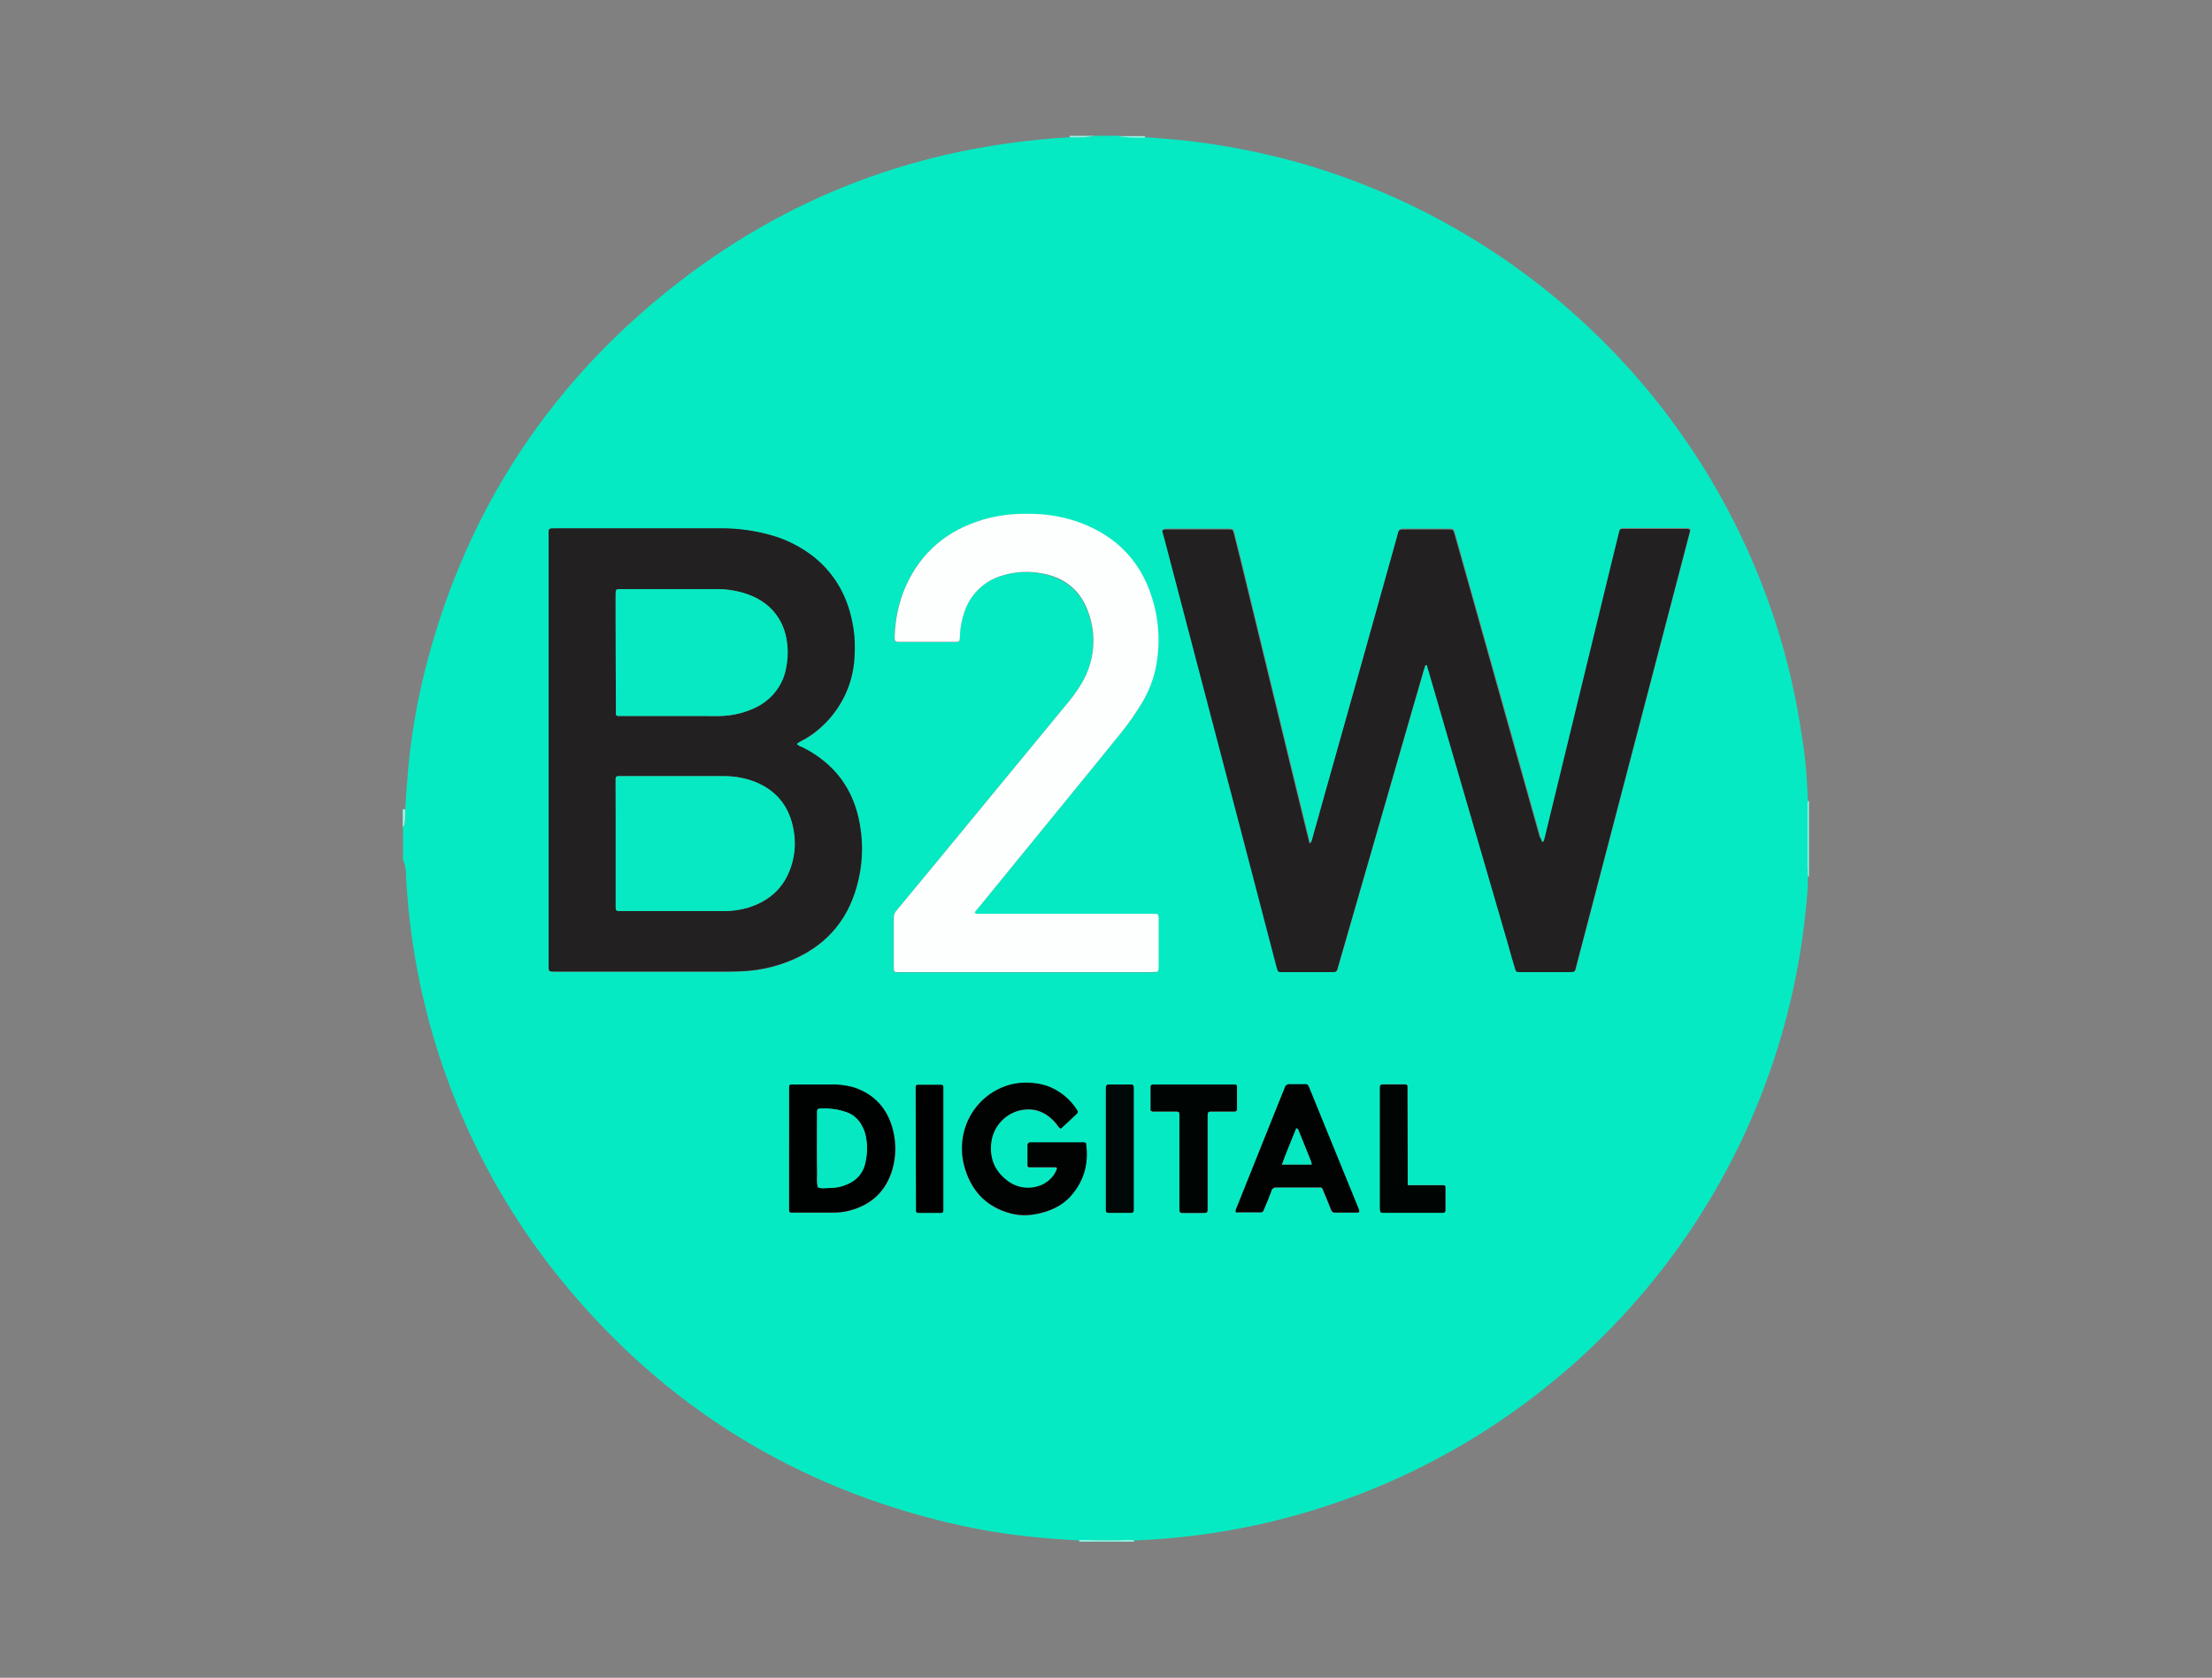 <?xml version="1.0" encoding="utf-8"?>
<!-- Generator: Adobe Illustrator 26.0.3, SVG Export Plug-In . SVG Version: 6.00 Build 0)  -->
<svg version="1.0" id="Layer_1" xmlns="http://www.w3.org/2000/svg" xmlns:xlink="http://www.w3.org/1999/xlink" x="0px" y="0px"
	 viewBox="0 0 745.9 565.9" style="enable-background:new 0 0 745.9 565.9;" xml:space="preserve">
<rect x="0" y="0" width="745.9" height="565.9" fill="#808080" stroke="none"/>
<style type="text/css">
	.st0{fill:#06EAC3;}
	.st1{fill:#8FF6E5;}
	.st2{fill:#232021;}
	.st3{fill:#FDFFFE;}
	.st4{fill:#000302;}
	.st5{fill:#000202;}
	.st6{fill:#000504;}
	.st7{fill:#000403;}
	.st8{fill:#000907;}
	.st9{fill:#06E9C2;}
	.st10{fill:#06E8C1;}
</style>
<path class="st0" d="M135.9,290.1V279c0.2-0.3,0.5-0.6,0.6-1c0.3-1.7,0.3-3.4,0.2-5.2c0.2-4.7,0.6-9.4,1-14.1
	c1-10.6,2.8-21.1,5.3-31.4c13-52.5,40.5-95.9,82.8-129.7c39.4-31.5,84.6-48.4,135-51.3c2.8,0.2,5.6,0,8.3-0.5h7.9
	c3.1,0.5,6.2,0.6,9.2,0.5c6.1,0.4,12.1,0.9,18.2,1.7c10.6,1.4,21.1,3.5,31.5,6.3c76.9,21.1,138,79.5,162.7,155.3
	c4.1,12.6,7.1,25.5,9,38.7c1.2,7.2,1.8,14.5,2,21.9c0,0.8-0.1,1.5-0.1,2.3c0,6.7,0,13.3,0,20c0,1.1,0,2.1,0.1,3.2
	c0,1.6,0,3.2-0.1,4.9c-0.6,7.6-1.5,15.2-2.8,22.7c-19,110.2-112.5,192-224.2,196.3c-0.6,0-1.2-0.1-1.8-0.1c-5,0.2-9.9,0.2-14.9,0
	c-0.6,0-1.2,0.1-1.8,0.1c-5.6-0.3-11.2-0.7-16.8-1.3c-10.5-1.1-20.9-3-31.1-5.6c-52.4-13.3-95.3-41.2-128.9-83.5
	c-27.8-35.2-44.9-77.6-49.4-122.1c-0.4-4.3-0.8-8.6-0.9-12.9C136.8,292.7,136.5,291.3,135.9,290.1z M520,284
	c-0.2-0.6-0.4-1.2-0.6-1.9c-7.3-25.9-14.5-51.8-21.8-77.6c-2.3-8.2-4.6-16.3-6.9-24.5c-0.5-1.7-0.5-1.7-2.2-1.7h-14.1
	c-2.8,0-2.4-0.1-3.1,2.4c-7.9,28-15.8,56-23.6,84.1c-1.7,6.1-3.4,12.2-5.1,18.2c-0.1,0.5-0.2,1-0.8,1.2c-0.1-0.4-0.2-0.7-0.3-1
	c-1.3-5.2-2.5-10.3-3.8-15.5c-6.4-26.3-12.8-52.7-19.2-79c-0.8-3.1-1.5-6.1-2.3-9.2c-0.3-1.1-0.4-1.1-1.4-1.2c-0.5,0-1.1,0-1.6,0
	h-18c-3.7,0-3.2-0.2-2.4,3c4.5,17.4,9.1,34.9,13.7,52.3c8,30.7,16,61.4,24.1,92.1c0.1,0.5,0.3,0.9,0.4,1.3c0.1,0.4,0.5,0.6,0.9,0.6
	c0.5,0,0.9,0,1.4,0h15.5c2.3,0,2.1,0.2,2.7-2.2l24.4-84.6l4.5-15.5c0.1-0.4,0.2-0.7,0.4-1.1c0.1-0.1,0.2-0.2,0.3-0.2
	c0.1,0,0.3,0.1,0.3,0.2c0.2,0.6,0.4,1.2,0.5,1.8l26.9,92.5c0.8,2.7,1.5,5.3,2.3,8c0.3,1,0.5,1.1,1.5,1.1c0.5,0,0.9,0,1.4,0h14.8
	c2.9,0,2.4,0.2,3-2.4c12.6-48.2,25.2-96.4,37.8-144.6c0.1-0.5,0.3-1,0.4-1.6c0.1-0.6-0.1-0.8-0.7-0.9c-0.2,0-0.3,0-0.5,0
	c-7,0-14,0-21,0c-1.4,0-1.4,0-1.7,1.3c-0.8,3.1-1.5,6.3-2.3,9.4c-6.4,26.3-12.8,52.7-19.2,79c-1.2,4.9-2.4,9.9-3.6,14.8
	C520.7,283.3,520.7,283.9,520,284L520,284z M268.7,251c0.3-0.6,1-0.7,1.5-1c2-1,3.9-2.2,5.6-3.7c7.2-6,11.7-14.6,12.3-24
	c0.3-3.8,0.1-7.6-0.5-11.3c-1.6-9.3-5.8-17.2-13.2-23.1c-4-3.1-8.6-5.5-13.4-7c-6-1.8-12.2-2.7-18.5-2.6c-18.3,0-36.5,0-54.8,0
	c-3,0-2.7-0.2-2.7,2.8c0,47.9,0,95.8,0,143.8c0,3-0.3,2.9,2.9,2.9h55.7c2.1,0,4.2,0,6.2-0.1c5.5-0.2,10.9-1.3,16-3.3
	c11.8-4.6,19.6-13,23.1-25.3c1.9-6.7,2.3-13.7,1.1-20.6c-2-12.1-8.5-20.9-19.5-26.4C269.8,251.8,269.2,251.5,268.7,251L268.7,251z
	 M346,328h41.8c0.7,0,1.4,0,2.1-0.1c0.3,0,0.6-0.3,0.6-0.6c0-0.6,0.1-1.2,0.1-1.8c0-4.8,0-9.7,0-14.6c0-0.5,0-0.9,0-1.4
	c0-0.9-0.2-1.1-1.1-1.2s-1.4,0-2.1,0h-56c-0.7,0-1.4,0-2.1,0c-0.2,0-0.4-0.1-0.6-0.2c-0.2-0.2,0-0.4,0.1-0.6l1.2-1.4
	c10.1-12.3,20.1-24.6,30.1-36.9c6.1-7.5,12.2-14.9,18.2-22.4c2.4-3,4.7-6.1,6.6-9.5c2.4-4,4-8.3,4.9-12.9c1.2-6.6,0.9-13.3-0.6-19.7
	c-3.5-14.3-12.3-23.9-26.2-28.7c-5.6-1.8-11.4-2.7-17.3-2.6c-4.9,0-9.7,0.6-14.4,2c-12,3.6-20.9,11-26,22.5
	c-2.3,5.3-3.5,10.9-3.7,16.6c-0.1,2,0,2.1,2,2.1h18c0.3,0,0.6,0,0.9,0c0.8,0,1-0.2,1-0.9c0-0.5,0-0.9,0.1-1.4
	c0.1-2.5,0.6-5.1,1.4-7.5c1.9-6,6.6-10.7,12.6-12.5c4.4-1.5,9.1-1.7,13.7-0.8c7.8,1.5,13.2,5.9,15.7,13.4c2.8,7.8,2,16.5-2.3,23.6
	c-1.5,2.5-3.2,4.9-5.1,7.1l-43.8,53.2l-13.4,16.2c-0.7,0.6-1.1,1.5-1.1,2.5c0,5.7,0,11.4,0,17.1c0,1.2,0.1,1.3,1.3,1.4
	c0.6,0,1.2,0,1.9,0L346,328z M366.2,385.6c-0.5-0.2-1.1-0.3-1.6-0.2h-16.2c-0.4,0-0.8,0-1.1,0c-0.4,0-0.8,0.3-0.9,0.7
	c0,0.1,0,0.1,0,0.2v6.7c-0.1,0.4,0.2,0.8,0.6,0.8c0.1,0,0.1,0,0.2,0c2.5,0,5.1,0,7.6,0c0.5,0,1-0.2,1.6,0.3
	c-0.8,2.5-2.7,4.5-5.1,5.6c-4,1.8-8.6,1.2-12-1.6c-4.2-3.2-5.8-7.6-5.1-12.9c0.8-5,4.4-9.1,9.2-10.5c5.2-1.3,9.4,0.4,12.7,4.4
	c0.4,0.5,0.7,1.2,1.5,1.7c1.8-1.7,3.7-3.4,5.5-5.1c0.4-0.4,0.3-0.8,0-1.2c-2.4-3.8-6-6.7-10.3-8.2c-3.9-1.2-8.1-1.4-12.1-0.4
	c-8.4,2.2-14.8,9.2-16.1,17.8c-0.5,3.1-0.4,6.3,0.4,9.4c2.2,8.4,7.4,14.1,15.9,16.3c2.7,0.7,5.5,0.8,8.3,0.2
	c4.6-0.8,8.7-2.6,11.9-6.2C365.7,398.1,367.1,392.2,366.2,385.6L366.2,385.6z M266.1,387.3v19.2c0,0.6,0,1.2,0,1.9
	c0,0.4,0.3,0.7,0.7,0.7c0,0,0,0,0,0c0.3,0,0.6,0,0.9,0h13.2c1.8,0,3.5-0.2,5.3-0.6c7.6-1.9,12.6-6.5,14.8-14
	c1.3-4.3,1.3-8.9,0.2-13.2c-1.8-7.3-6.2-12.2-13.4-14.5c-2.4-0.7-4.8-1-7.3-0.9c-4.2,0-8.3,0-12.5,0c-0.4,0-0.8,0-1.1,0
	c-0.4,0-0.7,0.3-0.7,0.7c0,0,0,0,0,0c0,0.6,0,1.2,0,1.9L266.1,387.3z M416.7,408.8c0.1,0.1,0.3,0.2,0.4,0.2c2.6,0,5.2,0,7.9,0
	c0.5,0,0.9-0.3,1-0.7c0.9-2.1,1.8-4.3,2.6-6.4c0.2-0.8,1-1.4,1.8-1.3c4.7,0,9.4,0,14.1,0h0.7c0.3,0,0.6,0.2,0.7,0.5
	c0.2,0.6,0.5,1.1,0.7,1.7c0.7,1.8,1.5,3.6,2.2,5.4c0.1,0.5,0.6,0.9,1.2,0.9c2.5,0,5.1,0,7.6,0c0.6,0,0.8-0.3,0.6-0.9s-0.4-1-0.6-1.5
	l-15.7-38.4c-0.2-0.6-0.5-1.1-0.7-1.7c-0.1-0.5-0.6-0.8-1.1-0.7c-1.8,0-3.5,0-5.3,0c-0.7-0.1-1.4,0.4-1.6,1
	c-0.8,2.1-1.6,4.2-2.5,6.2c-4.5,11.2-9,22.4-13.5,33.7C417,407.4,416.5,408,416.7,408.8L416.7,408.8z M388,374.6
	c0.3,0.3,0.8,0.4,1.2,0.4h3.7c1.3,0,2.6,0,3.9,0c0.7,0,0.9,0.2,1,1s0,1.4,0,2.1v28.2c0,0.6,0,1.2,0,1.9c0,0.8,0.2,1,1,1
	c2.2,0,4.3,0,6.5,0s2,0,2-2.1c0-9.8,0-19.6,0-29.4c0-3-0.3-2.7,2.8-2.7c2.1,0,4.2,0,6.2,0c0.5,0,0.9-0.2,0.9-0.8c0-2.5,0-5.1,0-7.6
	c0-0.4-0.3-0.7-0.7-0.7c0,0,0,0-0.1,0c-0.5,0-1.1,0-1.6,0h-24.4c-0.5,0-1.1,0-1.6,0c-0.5,0-0.9,0.2-0.9,0.8L388,374.6z M474.7,399.7
	v-31c0-0.6,0-1.2,0-1.9c0-1-0.1-1.1-1-1.1c-2.4,0-4.8,0-7.2,0c-0.9,0-1,0.2-1.1,1.1c0,0.5,0,1.1,0,1.6v37.9c0,0.5,0,0.9,0,1.4
	c0,1.1,0.2,1.2,1.2,1.3h20.1c0.6,0,0.8-0.4,0.8-0.9c0-2.5,0-4.9,0-7.4c0-0.9-0.2-1-1.1-1c-3,0-6,0-9,0L474.7,399.7z M382.3,387.5
	V378c0-3.5,0-7.1,0-10.6c0-1.6,0-1.6-1.7-1.6s-3.4,0-5.1,0c-2.9,0-2.6-0.2-2.6,2.6v38.3c0,0.5,0,1.1,0,1.6s0.4,0.8,0.9,0.8h5.5
	c0.7,0,1.4,0,2.1,0c0.5,0,0.9-0.2,0.9-0.8s0-1.1,0-1.6L382.3,387.5z M308.8,387.3v19.2c0,0.6,0,1.2,0,1.9c0,0.4,0.2,0.7,0.6,0.7
	c0,0,0.1,0,0.1,0h7.8c0.4,0,0.7-0.3,0.7-0.6c0,0,0-0.1,0-0.1c0-0.5,0-1.1,0-1.6c0-12.9,0-25.7,0-38.6c0-0.5,0-1.1,0-1.6
	c0-0.4-0.3-0.7-0.6-0.7c0,0-0.1,0-0.1,0h-7.9c-0.4,0-0.7,0.3-0.7,0.7c0,0,0,0.1,0,0.1c0,0.6,0,1.2,0,1.8L308.8,387.3z"/>
<path class="st1" d="M609.6,270.2c0.1,0,0.3,0,0.4,0v25.4h-0.2l-0.2,0c0-1.1-0.1-2.1-0.1-3.2c0-6.7,0-13.3,0-20
	C609.5,271.7,609.5,270.9,609.6,270.2z"/>
<path class="st1" d="M382.4,519.5c0,0.1,0,0.3,0,0.5h-18.5c0-0.1,0-0.3,0-0.5c0.6,0,1.2-0.1,1.8-0.1c5,0.2,9.9,0.2,14.9,0
	C381.2,519.4,381.8,519.5,382.4,519.5z"/>
<path class="st1" d="M135.9,273l0.7-0.1c0.2,1.7,0.1,3.5-0.2,5.2c0,0.3-0.4,0.6-0.6,1V273z"/>
<path class="st1" d="M386.1,45.9v0.5c-3.1,0.2-6.2,0-9.2-0.5H386.1z"/>
<path class="st1" d="M360.7,46.3v-0.5h8.3C366.3,46.4,363.5,46.5,360.7,46.3z"/>
<path class="st2" d="M520,284c0.7-0.1,0.7-0.7,0.8-1.1c1.2-4.9,2.4-9.9,3.6-14.8c6.4-26.3,12.8-52.7,19.2-79
	c0.8-3.1,1.5-6.3,2.3-9.4c0.3-1.3,0.4-1.3,1.7-1.3c7,0,14,0,21,0c0.2,0,0.3,0,0.5,0c0.6,0.1,0.9,0.3,0.7,0.9s-0.2,1-0.4,1.6
	c-12.6,48.2-25.2,96.4-37.8,144.6c-0.7,2.5-0.2,2.4-3,2.4h-14.8c-0.5,0-0.9,0-1.4,0c-1,0-1.2-0.1-1.5-1.1c-0.8-2.7-1.6-5.3-2.3-8
	l-26.9-92.5c-0.2-0.6-0.4-1.2-0.5-1.8c-0.1-0.1-0.2-0.2-0.3-0.2c-0.1,0-0.3,0.1-0.3,0.2c-0.1,0.4-0.3,0.7-0.4,1.1l-4.5,15.5
	l-24.4,84.6c-0.7,2.3-0.4,2.2-2.7,2.2h-15.5c-0.5,0-0.9,0-1.4,0c-0.4,0-0.8-0.2-0.9-0.6c-0.1-0.4-0.3-0.9-0.4-1.3
	c-8-30.7-16-61.4-24.1-92.1c-4.6-17.4-9.1-34.9-13.7-52.3c-0.9-3.3-1.4-3,2.4-3h18c0.5,0,1.1,0,1.6,0c1,0.1,1.1,0.1,1.4,1.2
	c0.8,3.1,1.5,6.1,2.3,9.2c6.4,26.3,12.8,52.7,19.2,79c1.3,5.2,2.5,10.3,3.8,15.5c0.1,0.3,0.1,0.6,0.3,1c0.6-0.2,0.7-0.8,0.8-1.2
	c1.7-6.1,3.4-12.2,5.1-18.2c7.9-28,15.8-56,23.6-84.1c0.7-2.5,0.3-2.4,3.1-2.4h14.1c1.7,0,1.7,0,2.2,1.7c2.3,8.2,4.6,16.3,6.9,24.5
	c7.3,25.9,14.5,51.8,21.8,77.6C519.6,282.8,519.8,283.4,520,284z"/>
<path class="st2" d="M268.7,251c0.5,0.5,1.1,0.8,1.8,1c11,5.5,17.5,14.3,19.5,26.4c1.2,6.9,0.8,13.9-1.1,20.6
	c-3.4,12.3-11.2,20.6-23.1,25.3c-5.1,2-10.5,3.1-16,3.3c-2.1,0.1-4.2,0.1-6.2,0.1h-55.7c-3.2,0-2.9,0.2-2.9-2.9
	c0-47.9,0-95.9,0-143.8c0-2.9-0.3-2.8,2.7-2.8c18.3,0,36.5,0,54.8,0c6.2-0.1,12.5,0.8,18.5,2.6c4.9,1.5,9.4,3.9,13.4,7
	c7.4,6,11.6,13.8,13.2,23.1c0.7,3.7,0.8,7.5,0.5,11.3c-0.6,9.4-5.1,18-12.3,24c-1.7,1.4-3.6,2.7-5.6,3.7
	C269.7,250.3,269,250.4,268.7,251z M207.7,284.5c0,7,0,14,0,21c0,1.8,0,1.8,1.8,1.8c0.5,0,1.1,0,1.6,0h23.8c2.8,0,5.7,0,8.5,0
	c2.9,0,5.8-0.3,8.7-1.1c7.7-2.3,12.8-7.2,14.9-15c1-3.5,1.1-7.2,0.6-10.8c-1.3-8.6-6.2-14.4-14.5-17.2c-2.9-1-5.8-1.4-8.8-1.4h-34.7
	c-0.4,0-0.8,0-1.2,0c-0.6,0-0.8,0.4-0.8,0.9s0,1.2,0,1.9L207.7,284.5z M207.7,220.2v18.7c0,0.6,0,1.2,0,1.9c0,0.4,0.3,0.7,0.7,0.7
	c0,0,0,0,0.1,0c0.7,0,1.4,0,2.1,0H238c1.6,0,3.2,0,4.9,0c4.4-0.1,8.7-1.2,12.6-3.2c4.8-2.6,8.3-7.2,9.4-12.5
	c0.6-2.7,0.7-5.5,0.5-8.3c-0.2-2.3-0.7-4.6-1.7-6.7c-2.3-5.2-6.4-8.5-11.8-10.4c-3.4-1.1-6.9-1.7-10.4-1.7c-10.6,0-21.3,0-31.9,0
	c-2,0-2,0-2,2.1C207.6,207.3,207.6,213.7,207.7,220.2L207.7,220.2z"/>
<path class="st3" d="M346,327.9h-41.4c-0.6,0-1.2,0-1.9,0c-1.2,0-1.3-0.2-1.3-1.4c0-5.7,0-11.4,0-17.1c0-0.9,0.4-1.8,1.1-2.5
	l13.4-16.2l43.8-53.2c1.9-2.2,3.6-4.6,5.1-7.1c4.2-7.1,5.1-15.8,2.3-23.6c-2.5-7.5-7.9-12-15.7-13.4c-4.6-0.9-9.3-0.6-13.7,0.8
	c-6,1.8-10.7,6.5-12.6,12.5c-0.8,2.4-1.3,4.9-1.4,7.5c0,0.5,0,0.9-0.1,1.4c-0.1,0.7-0.3,0.9-1,0.9c-0.3,0-0.6,0-0.9,0h-18
	c-2,0-2.1-0.1-2-2.1c0.2-5.7,1.4-11.3,3.7-16.6c5.2-11.6,14-18.9,26-22.5c4.7-1.4,9.5-2,14.4-2c5.9-0.1,11.7,0.7,17.3,2.6
	c13.9,4.8,22.7,14.4,26.2,28.7c1.6,6.5,1.8,13.2,0.6,19.7c-0.8,4.6-2.5,8.9-4.9,12.9c-2,3.3-4.2,6.5-6.6,9.5
	c-6.1,7.5-12.1,15-18.2,22.4c-10,12.3-20.1,24.6-30.1,36.9l-1.2,1.4c-0.1,0.2-0.3,0.4-0.1,0.6c0.2,0.1,0.4,0.2,0.6,0.2
	c0.7,0,1.4,0,2.1,0h56c0.7,0,1.4,0,2.1,0s1,0.3,1.1,1.2c0,0.5,0,0.9,0,1.4c0,4.9,0,9.7,0,14.6c0,0.6,0,1.2-0.1,1.8
	c0,0.3-0.3,0.6-0.6,0.6c-0.7,0-1.4,0.1-2.1,0.1L346,327.9z"/>
<path class="st4" d="M366.2,385.5c1,6.7-0.5,12.6-5,17.8c-3.2,3.6-7.3,5.3-11.9,6.2c-2.7,0.5-5.6,0.5-8.3-0.2
	c-8.6-2.2-13.7-7.9-15.9-16.3c-0.8-3.1-0.9-6.3-0.4-9.4c1.4-8.6,7.7-15.6,16.1-17.8c4-1,8.2-0.8,12.1,0.4c4.3,1.5,7.9,4.4,10.3,8.2
	c0.3,0.4,0.4,0.8,0,1.2c-1.8,1.7-3.7,3.5-5.5,5.1c-0.8-0.5-1-1.1-1.5-1.7c-3.4-4-7.5-5.7-12.7-4.4c-4.9,1.4-8.5,5.5-9.2,10.5
	c-0.7,5.2,0.9,9.6,5.1,12.9c3.4,2.8,8,3.4,12,1.6c2.4-1.1,4.3-3.1,5.1-5.6c-0.6-0.5-1.1-0.3-1.6-0.3c-2.5,0-5.1,0-7.6,0
	c-0.4,0.1-0.8-0.2-0.8-0.6c0-0.1,0-0.1,0-0.2v-6.7c0-0.4,0.3-0.8,0.7-0.9c0.1,0,0.1,0,0.2,0c0.4,0,0.8,0,1.1,0h16.2
	C365.2,385.2,365.7,385.3,366.2,385.5z"/>
<path class="st5" d="M266.1,387.3v-18.9c0-0.6,0-1.2,0-1.9c0-0.4,0.3-0.7,0.7-0.7c0,0,0,0,0,0c0.4,0,0.8,0,1.1,0c4.2,0,8.3,0,12.5,0
	c2.5-0.1,4.9,0.3,7.3,0.9c7.2,2.3,11.6,7.3,13.4,14.5c1.1,4.4,1,8.9-0.2,13.2c-2.2,7.5-7.2,12.1-14.8,14c-1.7,0.4-3.5,0.6-5.3,0.6
	h-13.1c-0.3,0-0.6,0-0.9,0c-0.4,0-0.7-0.3-0.7-0.7c0,0,0,0,0,0c0-0.6,0-1.2,0-1.9L266.1,387.3z M275.5,387.3c0,3,0,6,0,9
	c-0.1,1.4-0.1,2.8,0.2,4.1c1.4,0.6,2.9,0.2,4.3,0.2c2.1,0,4.1-0.4,6-1.4c2.7-1.2,4.7-3.4,5.5-6.2c1-3.3,1.1-6.7,0.4-10
	c-0.3-1.3-0.8-2.5-1.4-3.6c-1.1-2-2.9-3.5-5-4.2c-2-0.7-4-1.1-6.1-1.2c-1-0.1-2,0-3,0c-0.6,0-0.8,0.4-0.8,0.9c0,0.5,0,1.1,0,1.6
	C275.5,380,275.5,383.7,275.5,387.3z"/>
<path class="st4" d="M416.7,408.8c-0.2-0.8,0.4-1.5,0.6-2.2c4.5-11.2,9-22.5,13.5-33.7c0.8-2.1,1.7-4.1,2.5-6.2
	c0.2-0.7,0.9-1.1,1.6-1c1.8,0,3.5,0,5.3,0c0.5-0.1,0.9,0.2,1.1,0.7c0.2,0.6,0.5,1.1,0.7,1.7l15.7,38.5c0.2,0.5,0.4,1,0.6,1.5
	s0,0.9-0.6,0.9c-2.5,0-5.1,0-7.6,0c-0.6,0-1-0.4-1.2-0.9c-0.7-1.8-1.4-3.6-2.2-5.4c-0.2-0.6-0.5-1.1-0.7-1.7
	c-0.1-0.3-0.4-0.5-0.7-0.5h-0.7c-4.7,0-9.4,0-14.1,0c-0.9-0.1-1.7,0.5-1.8,1.3c-0.8,2.2-1.7,4.3-2.6,6.4c-0.1,0.4-0.5,0.8-1,0.7
	c-2.6,0-5.2,0-7.9,0C417,409.1,416.9,408.9,416.7,408.8z M442.3,392.8c0-0.3-0.1-0.7-0.2-1c-1.4-3.6-2.9-7.1-4.3-10.7
	c-0.1-0.3-0.4-0.5-0.7-0.5c-1.5,4-3.2,7.9-4.8,12.2C435.8,392.8,438.9,392.8,442.3,392.8L442.3,392.8z"/>
<path class="st6" d="M388,374.6v-8c0-0.6,0.4-0.8,0.9-0.8s1.1,0,1.6,0h24.3c0.5,0,1.1,0,1.6,0c0.4,0,0.7,0.2,0.7,0.6c0,0,0,0,0,0.1
	c0,2.5,0,5.1,0,7.6c0,0.6-0.4,0.8-0.9,0.8c-2.1,0-4.2,0-6.2,0c-3,0-2.8-0.3-2.8,2.7c0,9.8,0,19.6,0,29.4c0,2.1,0.1,2.1-2,2.1
	s-4.3,0-6.5,0c-0.8,0-0.9-0.2-1-1c0-0.6,0-1.2,0-1.9v-28.2c0-0.7,0-1.4,0-2.1s-0.2-1-1-1c-1.3,0-2.6,0-3.9,0h-3.7
	C388.7,375,388.3,374.8,388,374.6z"/>
<path class="st7" d="M474.7,399.8h2.6c3,0,6,0,9,0c1,0,1.1,0.1,1.1,1c0,2.5,0,4.9,0,7.4c0,0.5-0.2,0.9-0.8,0.9h-20.1
	c-1,0-1.1-0.2-1.2-1.3c0-0.5,0-0.9,0-1.4v-37.9c0-0.5,0-1.1,0-1.6c0-0.9,0.2-1.1,1.1-1.1c2.4,0,4.8,0,7.2,0c0.9,0,1,0.2,1,1.1
	c0,0.6,0,1.2,0,1.9L474.7,399.8L474.7,399.8z"/>
<path class="st8" d="M382.3,387.5v19.2c0,0.5,0,1.1,0,1.6s-0.3,0.8-0.9,0.8c-0.7,0-1.4,0-2.1,0h-5.5c-0.5,0-0.9-0.2-0.9-0.8
	c0-0.6,0-1.1,0-1.6v-38.3c0-2.8-0.2-2.6,2.6-2.6c1.7,0,3.4,0,5.1,0s1.7,0,1.7,1.6c0,3.5,0,7.1,0,10.6L382.3,387.5z"/>
<path class="st5" d="M308.8,387.3v-18.9c0-0.6,0-1.2,0-1.8c0-0.4,0.2-0.7,0.6-0.7c0,0,0.1,0,0.1,0h7.9c0.4,0,0.7,0.3,0.7,0.6
	c0,0,0,0.1,0,0.1c0,0.5,0,1.1,0,1.6c0,12.8,0,25.7,0,38.6c0,0.5,0,1.1,0,1.6c0,0.4-0.3,0.7-0.6,0.7c0,0-0.1,0-0.1,0h-7.8
	c-0.4,0-0.7-0.3-0.7-0.6c0,0,0-0.1,0-0.1c0-0.6,0-1.2,0-1.9L308.8,387.3z"/>
<path class="st9" d="M207.6,284.5v-19.9c0-0.6,0-1.2,0-1.9c0-0.6,0.2-0.9,0.8-0.9c0.4,0,0.8,0,1.2,0h34.7c3,0,6,0.5,8.9,1.4
	c8.3,2.8,13.1,8.6,14.5,17.2c0.6,3.6,0.4,7.3-0.6,10.8c-2.2,7.8-7.3,12.6-15,15c-2.8,0.8-5.7,1.2-8.7,1.1c-2.9,0-5.7,0-8.6,0h-23.8
	c-0.5,0-1.1,0-1.6,0c-1.8,0-1.8-0.1-1.8-1.8C207.6,298.5,207.6,291.5,207.6,284.5z"/>
<path class="st9" d="M207.6,220.2c0-6.5,0-13,0-19.4c0-2.1,0-2.1,2-2.1c10.6,0,21.3,0,31.9,0c3.6,0,7.1,0.5,10.5,1.7
	c5.3,1.9,9.4,5.2,11.8,10.4c0.9,2.1,1.5,4.4,1.7,6.7c0.3,2.8,0.1,5.6-0.5,8.3c-1.1,5.4-4.6,9.9-9.5,12.5c-3.9,2-8.2,3.1-12.6,3.2
	c-1.6,0.1-3.2,0-4.9,0h-27.5c-0.7,0-1.4,0-2.1,0c-0.4,0-0.7-0.3-0.7-0.6c0,0,0,0,0-0.1c0-0.6,0-1.2,0-1.9L207.6,220.2z"/>
<path class="st10" d="M275.5,387.3c0-3.6,0-7.2,0-10.9c0-0.5,0-1.1,0-1.6s0.3-0.9,0.8-0.9c1,0,2-0.1,3,0c2.1,0.1,4.1,0.5,6.1,1.2
	c2.1,0.7,3.9,2.3,5,4.2c0.7,1.1,1.2,2.4,1.5,3.7c0.7,3.3,0.6,6.8-0.3,10.1c-0.8,2.8-2.8,5-5.5,6.2c-1.9,0.9-3.9,1.4-6,1.4
	c-1.4,0-2.9,0.4-4.3-0.2c-0.2-1.4-0.3-2.7-0.2-4.1C275.5,393.3,275.5,390.3,275.5,387.3z"/>
<path class="st10" d="M442.3,392.8c-3.4,0-6.6,0-10,0c1.5-4.3,3.2-8.2,4.8-12.2c0.3,0,0.6,0.2,0.7,0.5c1.4,3.5,2.9,7.1,4.3,10.7
	C442.2,392.1,442.3,392.4,442.3,392.8z"/>
</svg>

